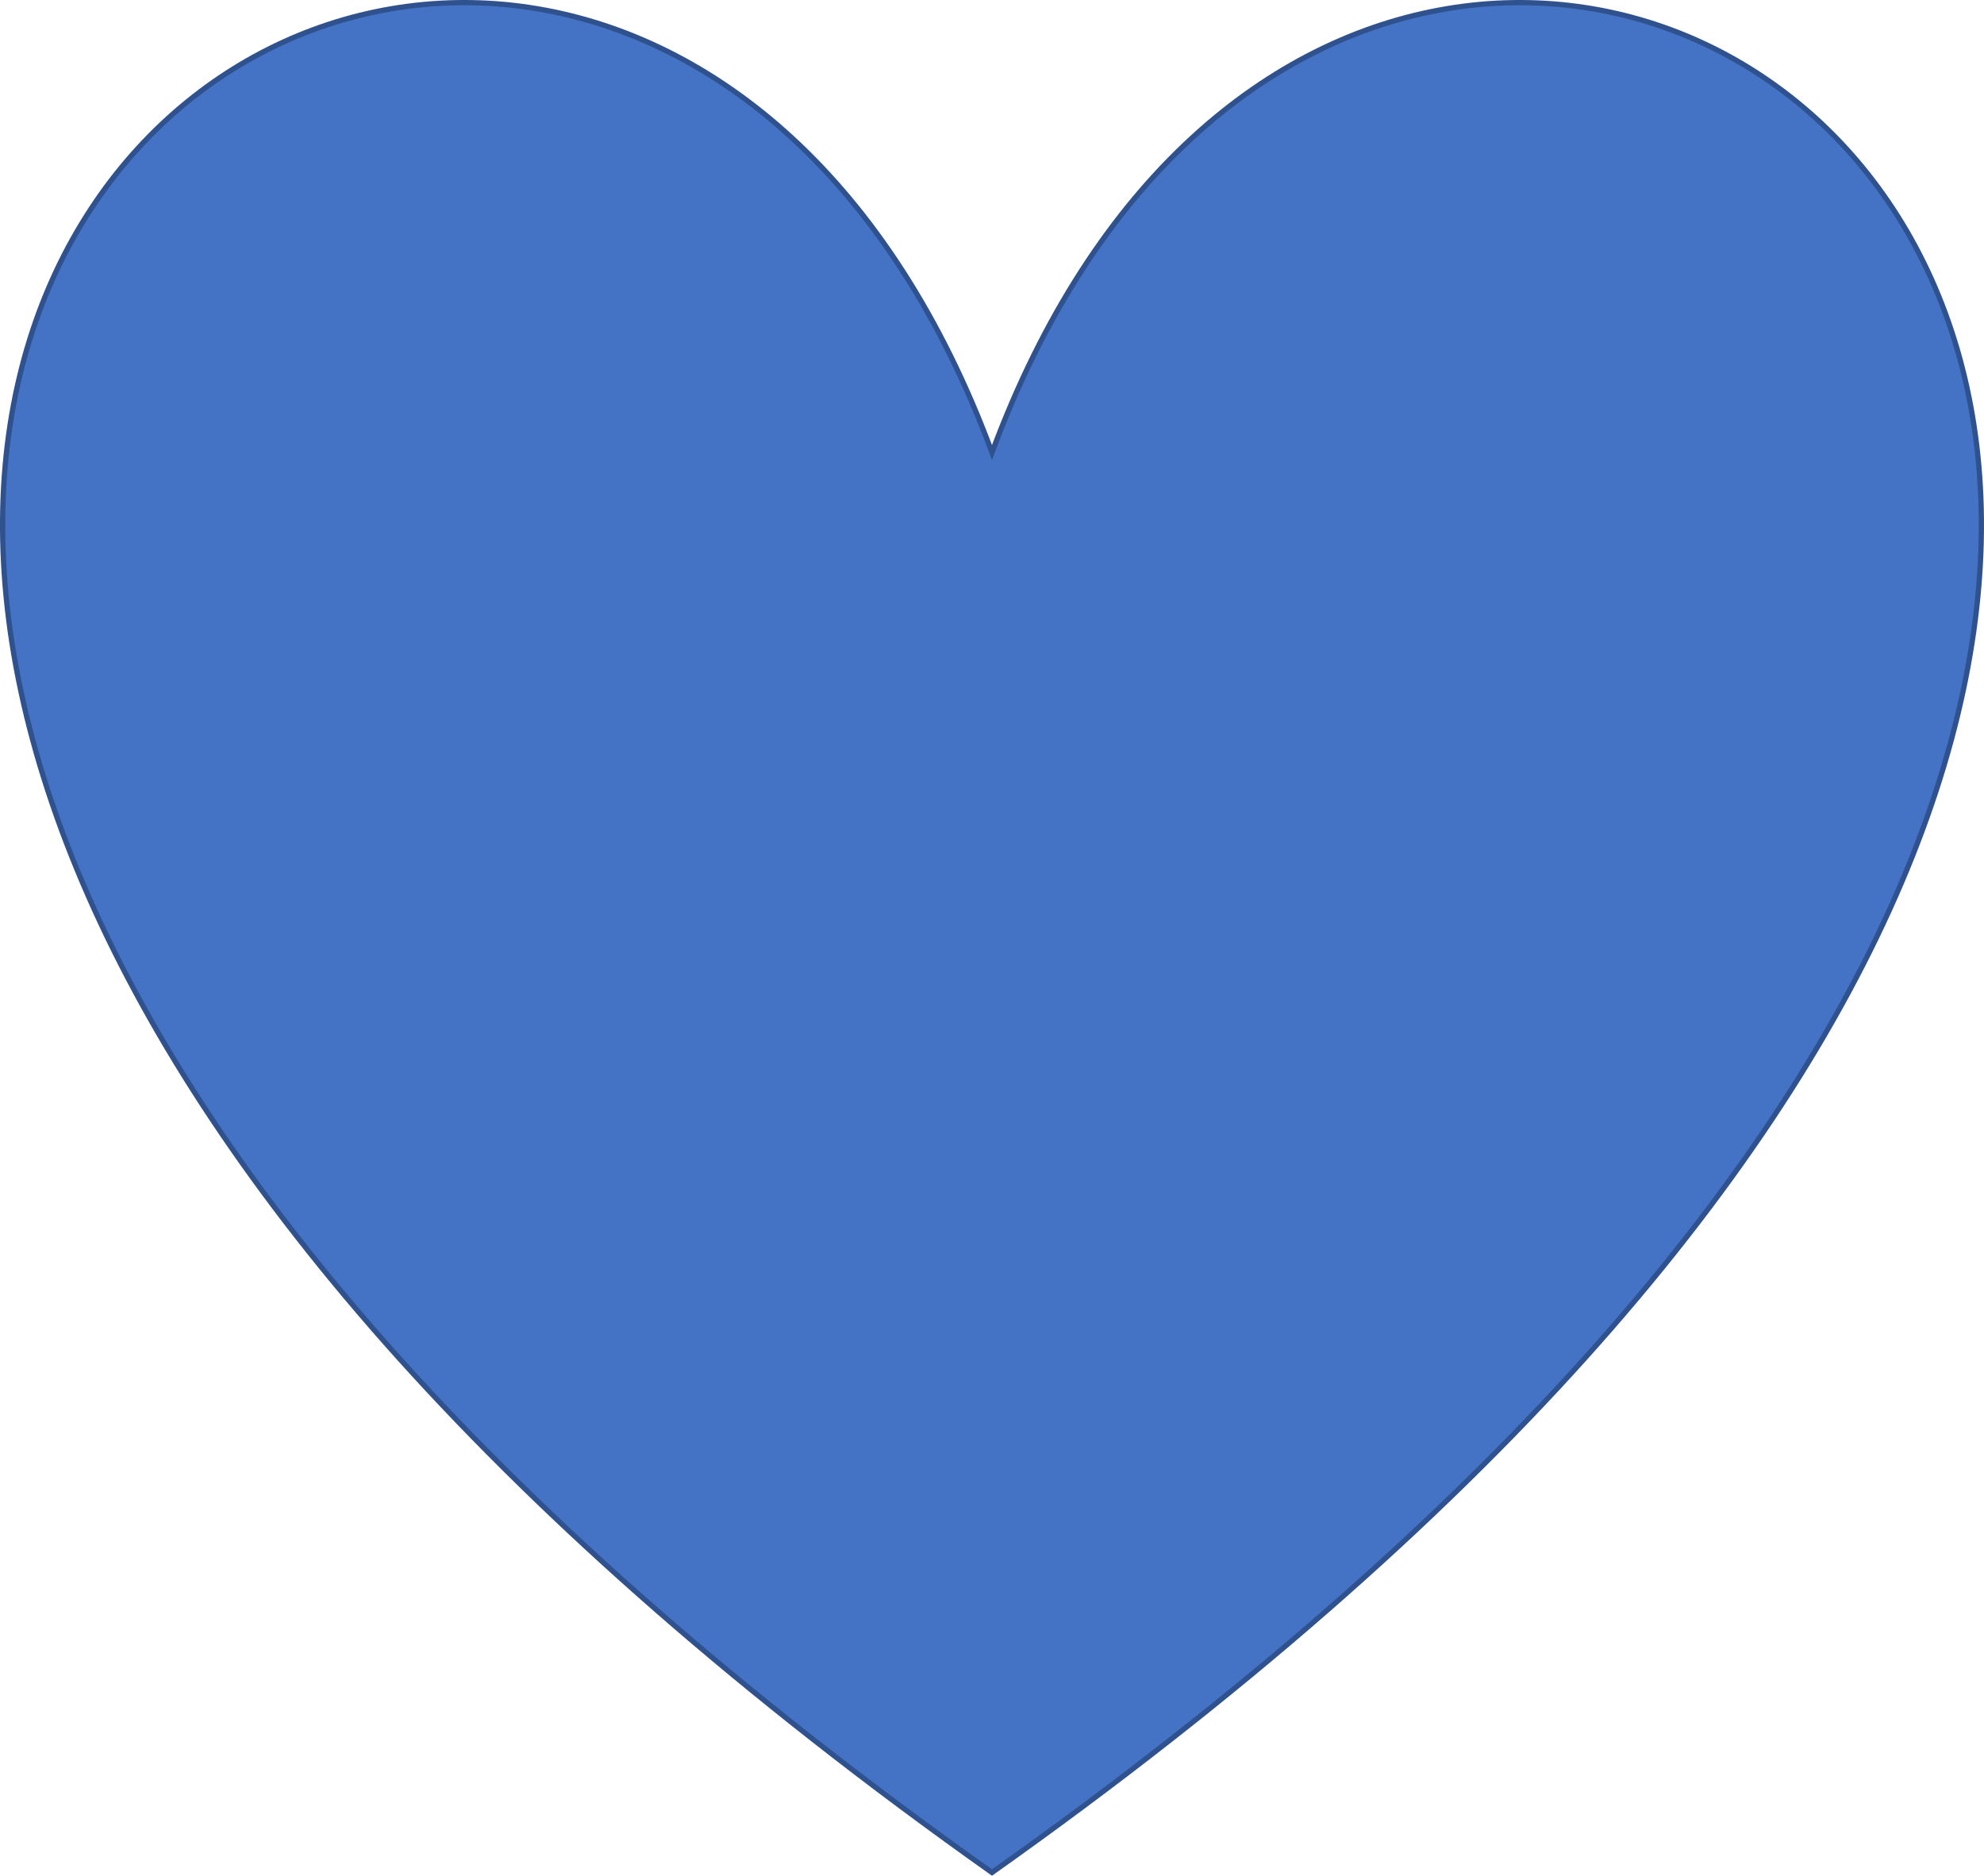 <?xml version="1.0" encoding="UTF-8" standalone="no"?>
<svg
   width="502.959"
   height="475.536"
   overflow="hidden"
   xmlns="http://www.w3.org/2000/svg"
   xmlns:svg="http://www.w3.org/2000/svg">
  <defs
     id="defs12266">
    <clipPath
       id="clip0">
      <rect
         x="0"
         y="0"
         width="1280"
         height="720"
         id="rect12263" />
    </clipPath>
  </defs>
  <g
     clip-path="url(#clip0)"
     id="g12270"
     transform="translate(-389.022,-125.781)">
    <path
       d="m 640.5,240.5 c 103.75,-280 508.38,0 0,360 -508.375,-360 -103.75,-640 0,-360 z"
       stroke="#2f528f"
       stroke-width="1.333"
       stroke-miterlimit="8"
       fill="#4472c4"
       fill-rule="evenodd"
       id="path12268" />
  </g>
</svg>
